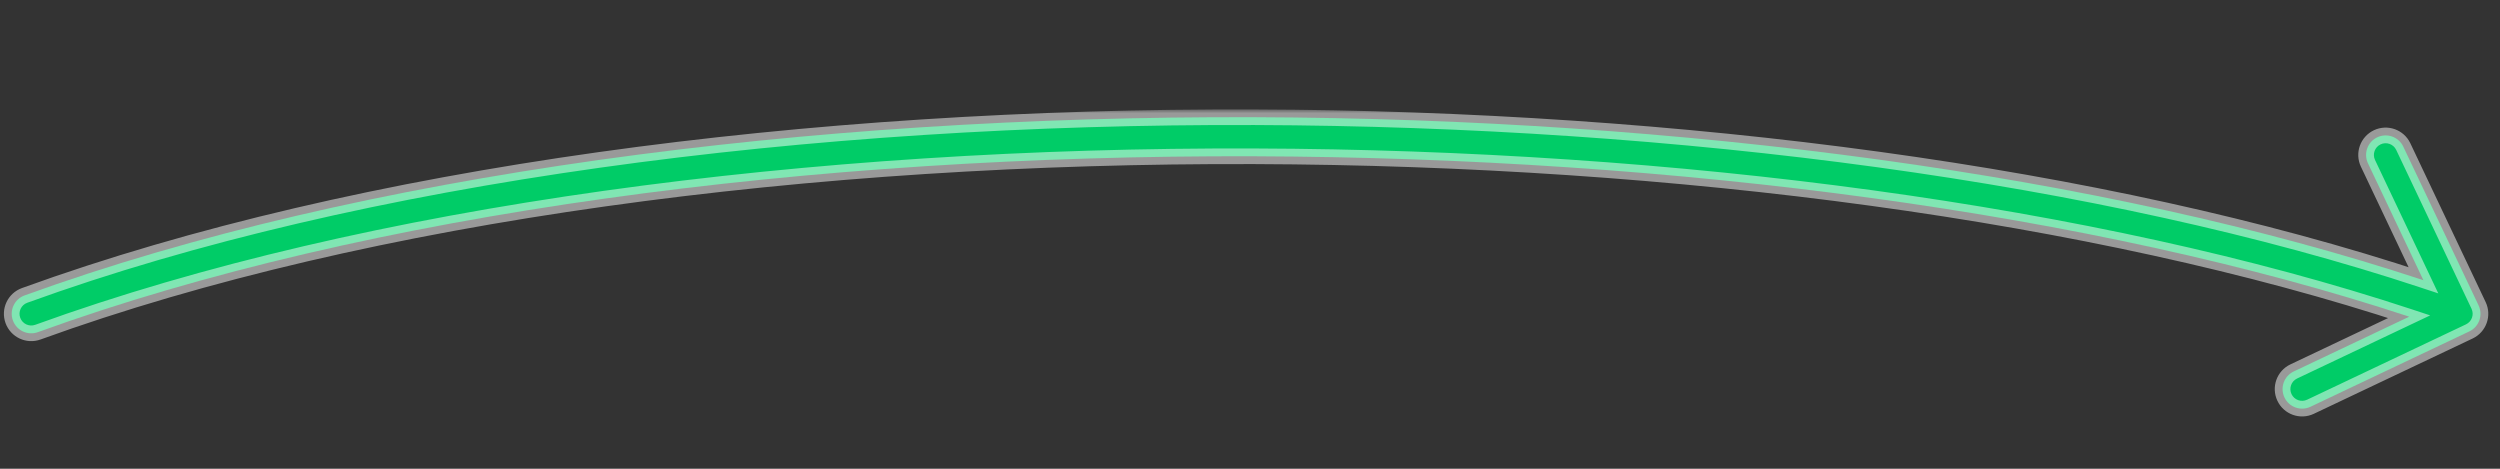 <svg width="320" height="60" viewBox="0 0 320 60" fill="none" xmlns="http://www.w3.org/2000/svg">
<rect x="0" y="0" width="320" height="60" fill="#333333" stroke="none"/>
<mask id="path-1-outside-1_5002_352150" maskUnits="userSpaceOnUse" x="-0.501" y="14" width="320" height="40" fill="black">
<rect fill="white" x="-0.501" y="14" width="320" height="40"/>
<path fill-rule="evenodd" clip-rule="evenodd" d="M160.595 20.004C104.012 19.807 47.206 27.148 4.853 42.514C3.555 42.985 2.121 42.314 1.65 41.016C1.179 39.718 1.849 38.284 3.147 37.813C46.242 22.178 103.684 14.806 160.612 15.004C215.008 15.193 269.187 22.294 310.197 35.87L303.1 20.905C302.508 19.657 303.04 18.167 304.288 17.575C305.535 16.983 307.026 17.515 307.618 18.763L317.259 39.092C317.85 40.34 317.319 41.831 316.071 42.422L295.741 52.064C294.494 52.655 293.003 52.123 292.411 50.876C291.82 49.628 292.351 48.138 293.599 47.546L308.381 40.536C268.064 27.232 214.556 20.191 160.595 20.004Z"/>
</mask>
<path fill-rule="evenodd" clip-rule="evenodd" d="M160.595 20.004C104.012 19.807 47.206 27.148 4.853 42.514C3.555 42.985 2.121 42.314 1.65 41.016C1.179 39.718 1.849 38.284 3.147 37.813C46.242 22.178 103.684 14.806 160.612 15.004C215.008 15.193 269.187 22.294 310.197 35.87L303.1 20.905C302.508 19.657 303.04 18.167 304.288 17.575C305.535 16.983 307.026 17.515 307.618 18.763L317.259 39.092C317.85 40.34 317.319 41.831 316.071 42.422L295.741 52.064C294.494 52.655 293.003 52.123 292.411 50.876C291.82 49.628 292.351 48.138 293.599 47.546L308.381 40.536C268.064 27.232 214.556 20.191 160.595 20.004Z" fill="#00CC67"/>
<path d="M4.853 42.514L4.512 41.574L4.853 42.514ZM160.595 20.004L160.598 19.004L160.595 20.004ZM1.65 41.016L2.59 40.675L2.59 40.675L1.65 41.016ZM3.147 37.813L2.806 36.873H2.806L3.147 37.813ZM160.612 15.004L160.609 16.004L160.612 15.004ZM310.197 35.87L309.883 36.819L312.102 37.554L311.1 35.441L310.197 35.87ZM303.1 20.905L302.196 21.334V21.334L303.1 20.905ZM304.288 17.575L303.859 16.671L303.859 16.671L304.288 17.575ZM307.618 18.763L306.714 19.191V19.191L307.618 18.763ZM317.259 39.092L316.355 39.521V39.521L317.259 39.092ZM316.071 42.422L315.643 41.519L315.643 41.519L316.071 42.422ZM295.741 52.064L296.17 52.967V52.967L295.741 52.064ZM292.411 50.876L293.315 50.447L293.315 50.447L292.411 50.876ZM293.599 47.546L293.171 46.642L293.599 47.546ZM308.381 40.536L308.809 41.439L311.066 40.369L308.694 39.586L308.381 40.536ZM5.194 43.454C47.399 28.141 104.077 20.808 160.591 21.004L160.598 19.004C103.946 18.807 47.014 26.154 4.512 41.574L5.194 43.454ZM0.71 41.357C1.369 43.174 3.377 44.113 5.194 43.454L4.512 41.574C3.733 41.856 2.872 41.454 2.59 40.675L0.71 41.357ZM2.806 36.873C0.989 37.533 0.051 39.54 0.71 41.357L2.59 40.675C2.307 39.896 2.71 39.036 3.488 38.754L2.806 36.873ZM160.615 14.004C103.618 13.806 46.05 21.184 2.806 36.873L3.488 38.754C46.435 23.172 103.749 15.806 160.609 16.004L160.615 14.004ZM310.511 34.921C269.371 21.302 215.081 14.193 160.615 14.004L160.609 16.004C214.936 16.192 269.003 23.287 309.883 36.819L310.511 34.921ZM302.196 21.334L309.293 36.298L311.1 35.441L304.004 20.477L302.196 21.334ZM303.859 16.671C302.113 17.5 301.368 19.587 302.196 21.334L304.004 20.477C303.649 19.728 303.968 18.834 304.716 18.479L303.859 16.671ZM308.521 18.334C307.693 16.587 305.606 15.843 303.859 16.671L304.716 18.479C305.465 18.123 306.359 18.443 306.714 19.191L308.521 18.334ZM318.162 38.664L308.521 18.334L306.714 19.191L316.355 39.521L318.162 38.664ZM316.5 43.326C318.246 42.498 318.991 40.41 318.162 38.664L316.355 39.521C316.71 40.269 316.391 41.164 315.643 41.519L316.5 43.326ZM296.17 52.967L316.5 43.326L315.643 41.519L295.313 51.16L296.17 52.967ZM291.508 51.304C292.336 53.051 294.423 53.795 296.17 52.967L295.313 51.16C294.564 51.515 293.67 51.196 293.315 50.447L291.508 51.304ZM293.171 46.642C291.424 47.471 290.68 49.558 291.508 51.304L293.315 50.447C292.96 49.699 293.279 48.804 294.027 48.449L293.171 46.642ZM307.952 39.632L293.171 46.642L294.027 48.449L308.809 41.439L307.952 39.632ZM160.591 21.004C214.483 21.191 267.88 28.224 308.068 41.485L308.694 39.586C268.248 26.24 214.628 19.192 160.598 19.004L160.591 21.004Z" fill="white" fill-opacity="0.5" mask="url(#path-1-outside-1_5002_352150)"/>
</svg>
